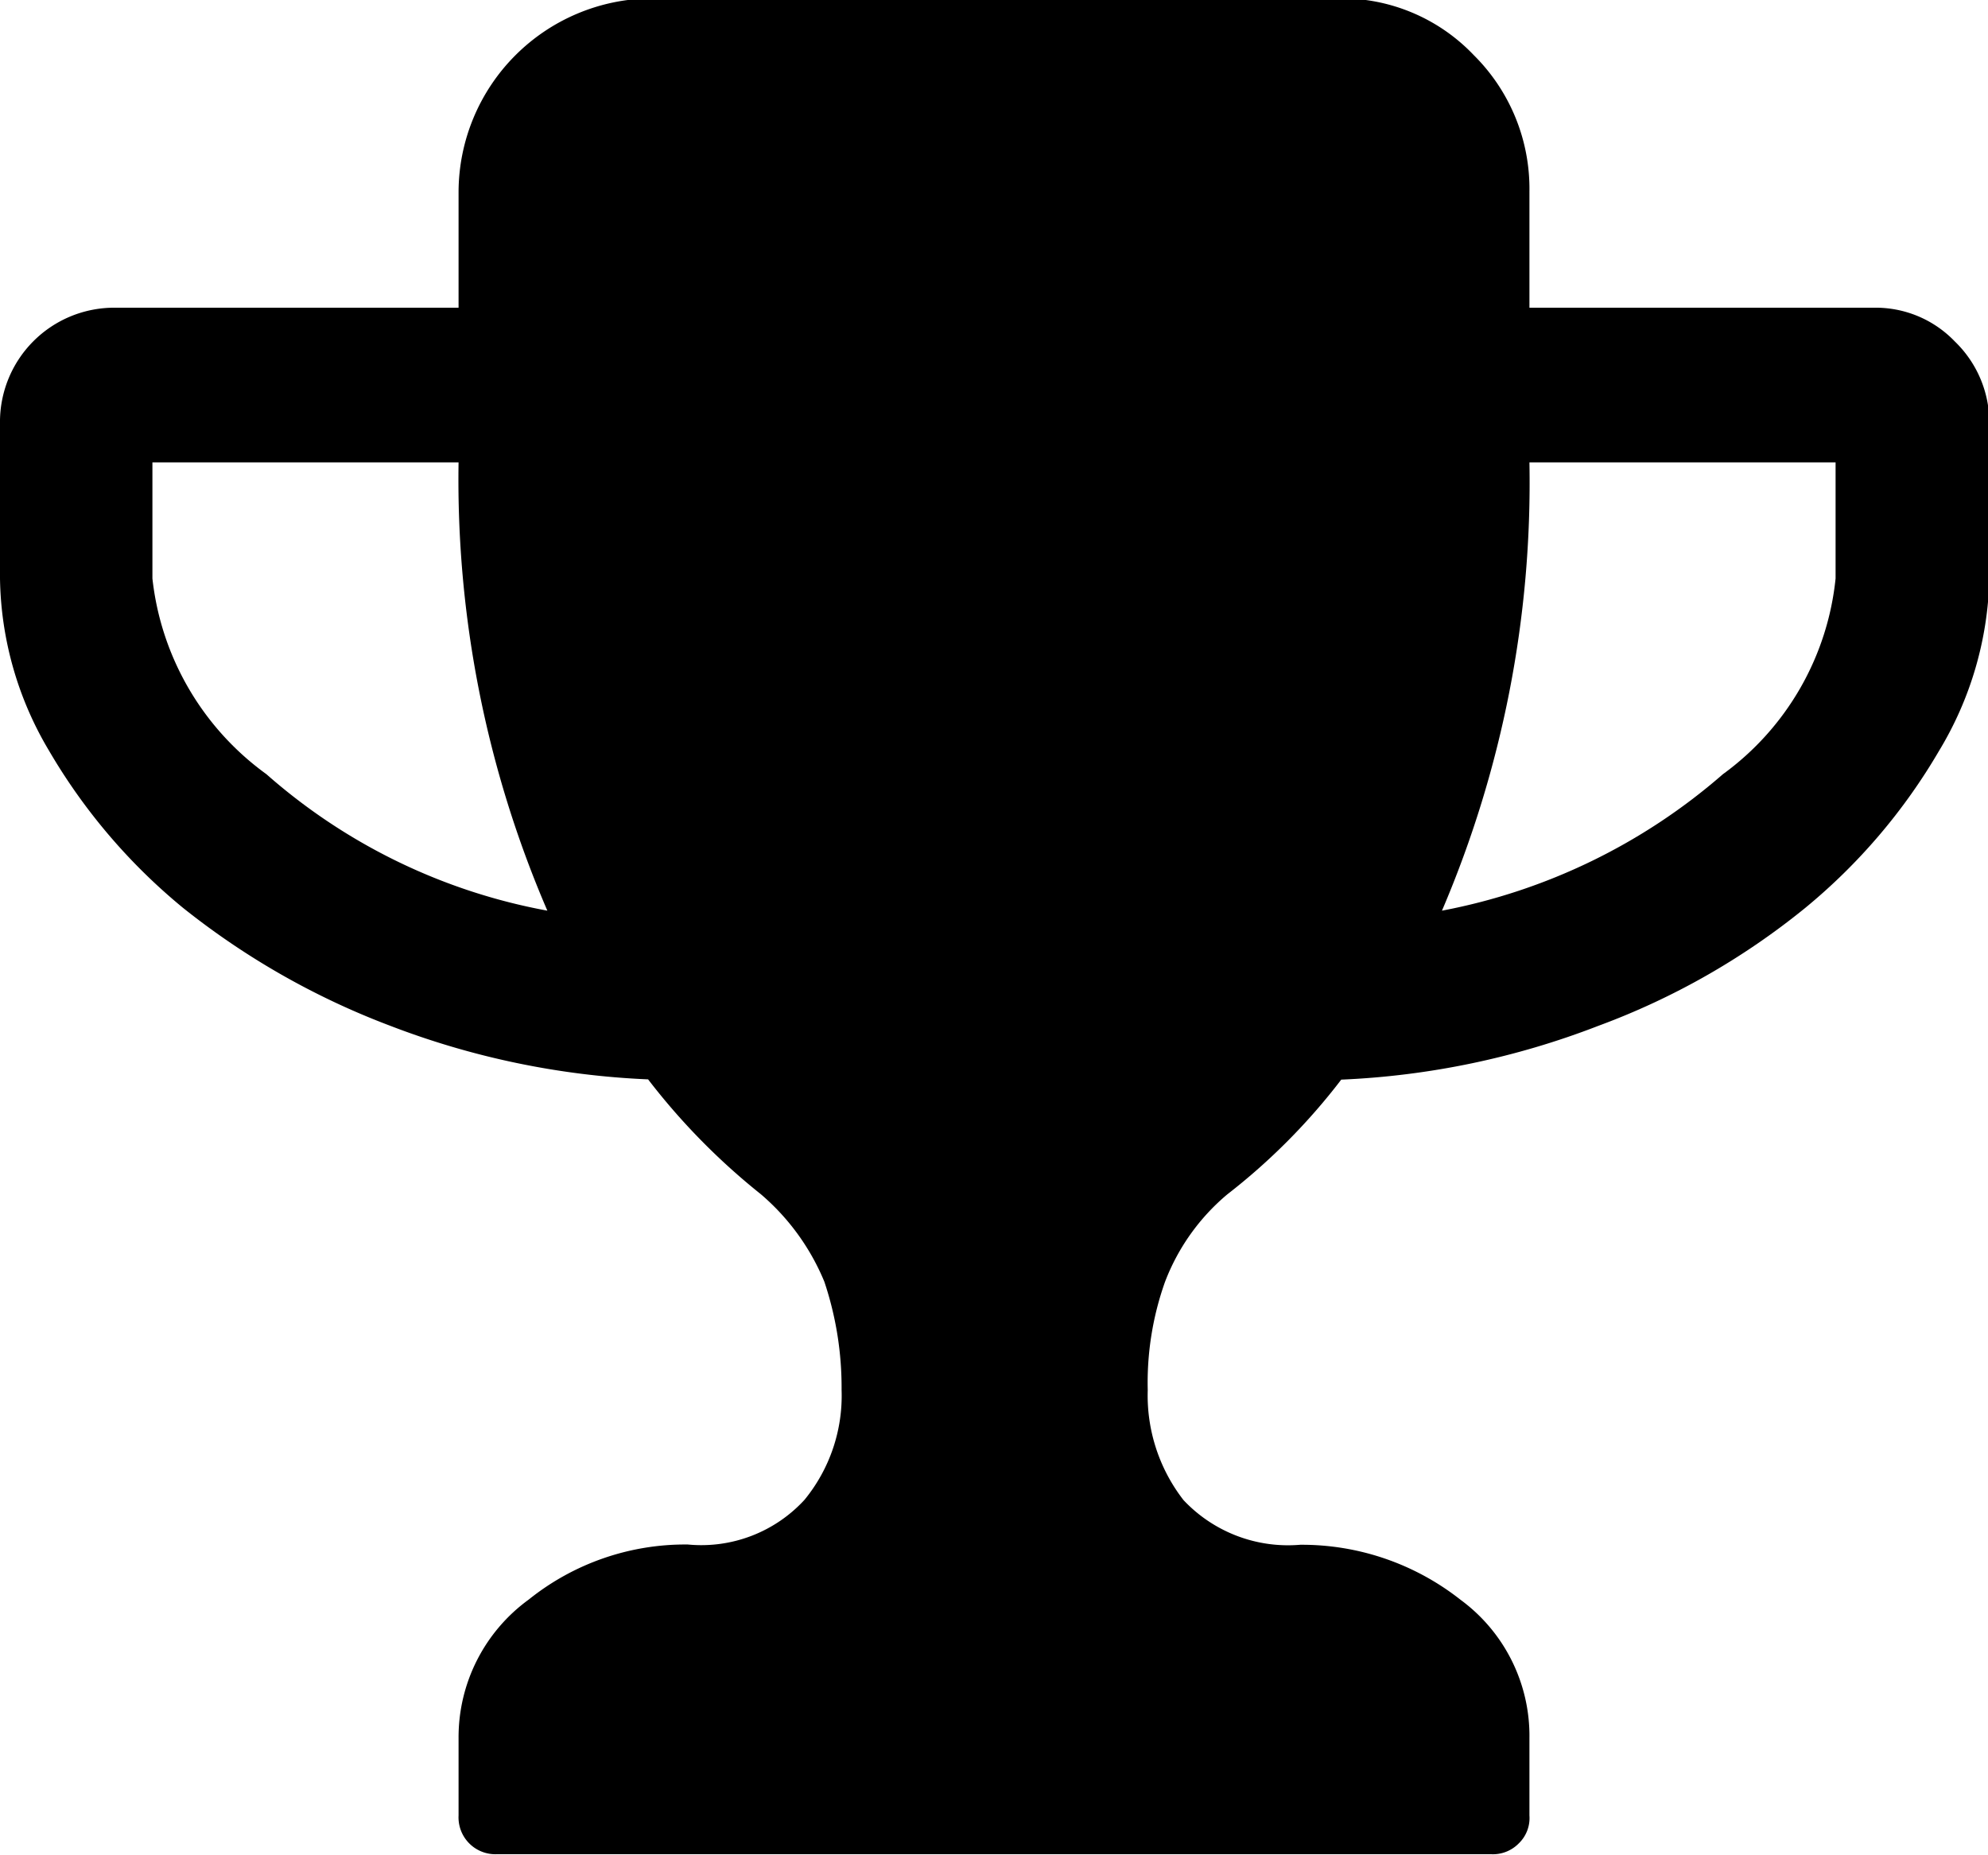 <svg xmlns="http://www.w3.org/2000/svg" width="15" height="14" viewBox="0 0 15 14">

  <path d="M1010.01,410.842a2.106,2.106,0,0,1-.86-1.477v-0.876h2.31a8.215,8.215,0,0,0,.67,3.383A4.41,4.41,0,0,1,1010.01,410.842Zm10.99,0a4.5,4.5,0,0,1-2.12,1.03,8.215,8.215,0,0,0,.66-3.383h2.31v0.876A2.089,2.089,0,0,1,1021,410.842Zm1.75-3.265a0.827,0.827,0,0,0-.61-0.255h-2.6v-0.875a1.42,1.42,0,0,0-.42-1.031,1.377,1.377,0,0,0-1.02-.428h-5.19a1.465,1.465,0,0,0-1.45,1.459v0.875h-2.59a0.862,0.862,0,0,0-.87.875v1.168a2.607,2.607,0,0,0,.37,1.3,4.412,4.412,0,0,0,1.01,1.185,5.763,5.763,0,0,0,1.56.889,6.139,6.139,0,0,0,1.95.406,5.018,5.018,0,0,0,.85.866,1.741,1.741,0,0,1,.48.661,2.511,2.511,0,0,1,.13.816,1.24,1.24,0,0,1-.28.83,1.057,1.057,0,0,1-.88.337,1.886,1.886,0,0,0-1.2.415,1.284,1.284,0,0,0-.53,1.044V418.7a0.278,0.278,0,0,0,.29.292h7.5a0.273,0.273,0,0,0,.21-0.082,0.265,0.265,0,0,0,.08-0.21v-0.584a1.274,1.274,0,0,0-.52-1.044,1.933,1.933,0,0,0-1.21-.415,1.083,1.083,0,0,1-.88-0.337,1.287,1.287,0,0,1-.27-0.83,2.269,2.269,0,0,1,.13-0.816,1.61,1.61,0,0,1,.47-0.661,4.733,4.733,0,0,0,.86-0.866,6.079,6.079,0,0,0,1.94-.406,5.473,5.473,0,0,0,1.56-.889,4.412,4.412,0,0,0,1.01-1.185,2.623,2.623,0,0,0,.38-1.3V408.2A0.851,0.851,0,0,0,1022.75,407.577Z" transform="translate(-1008 -405)"/>
</svg>
